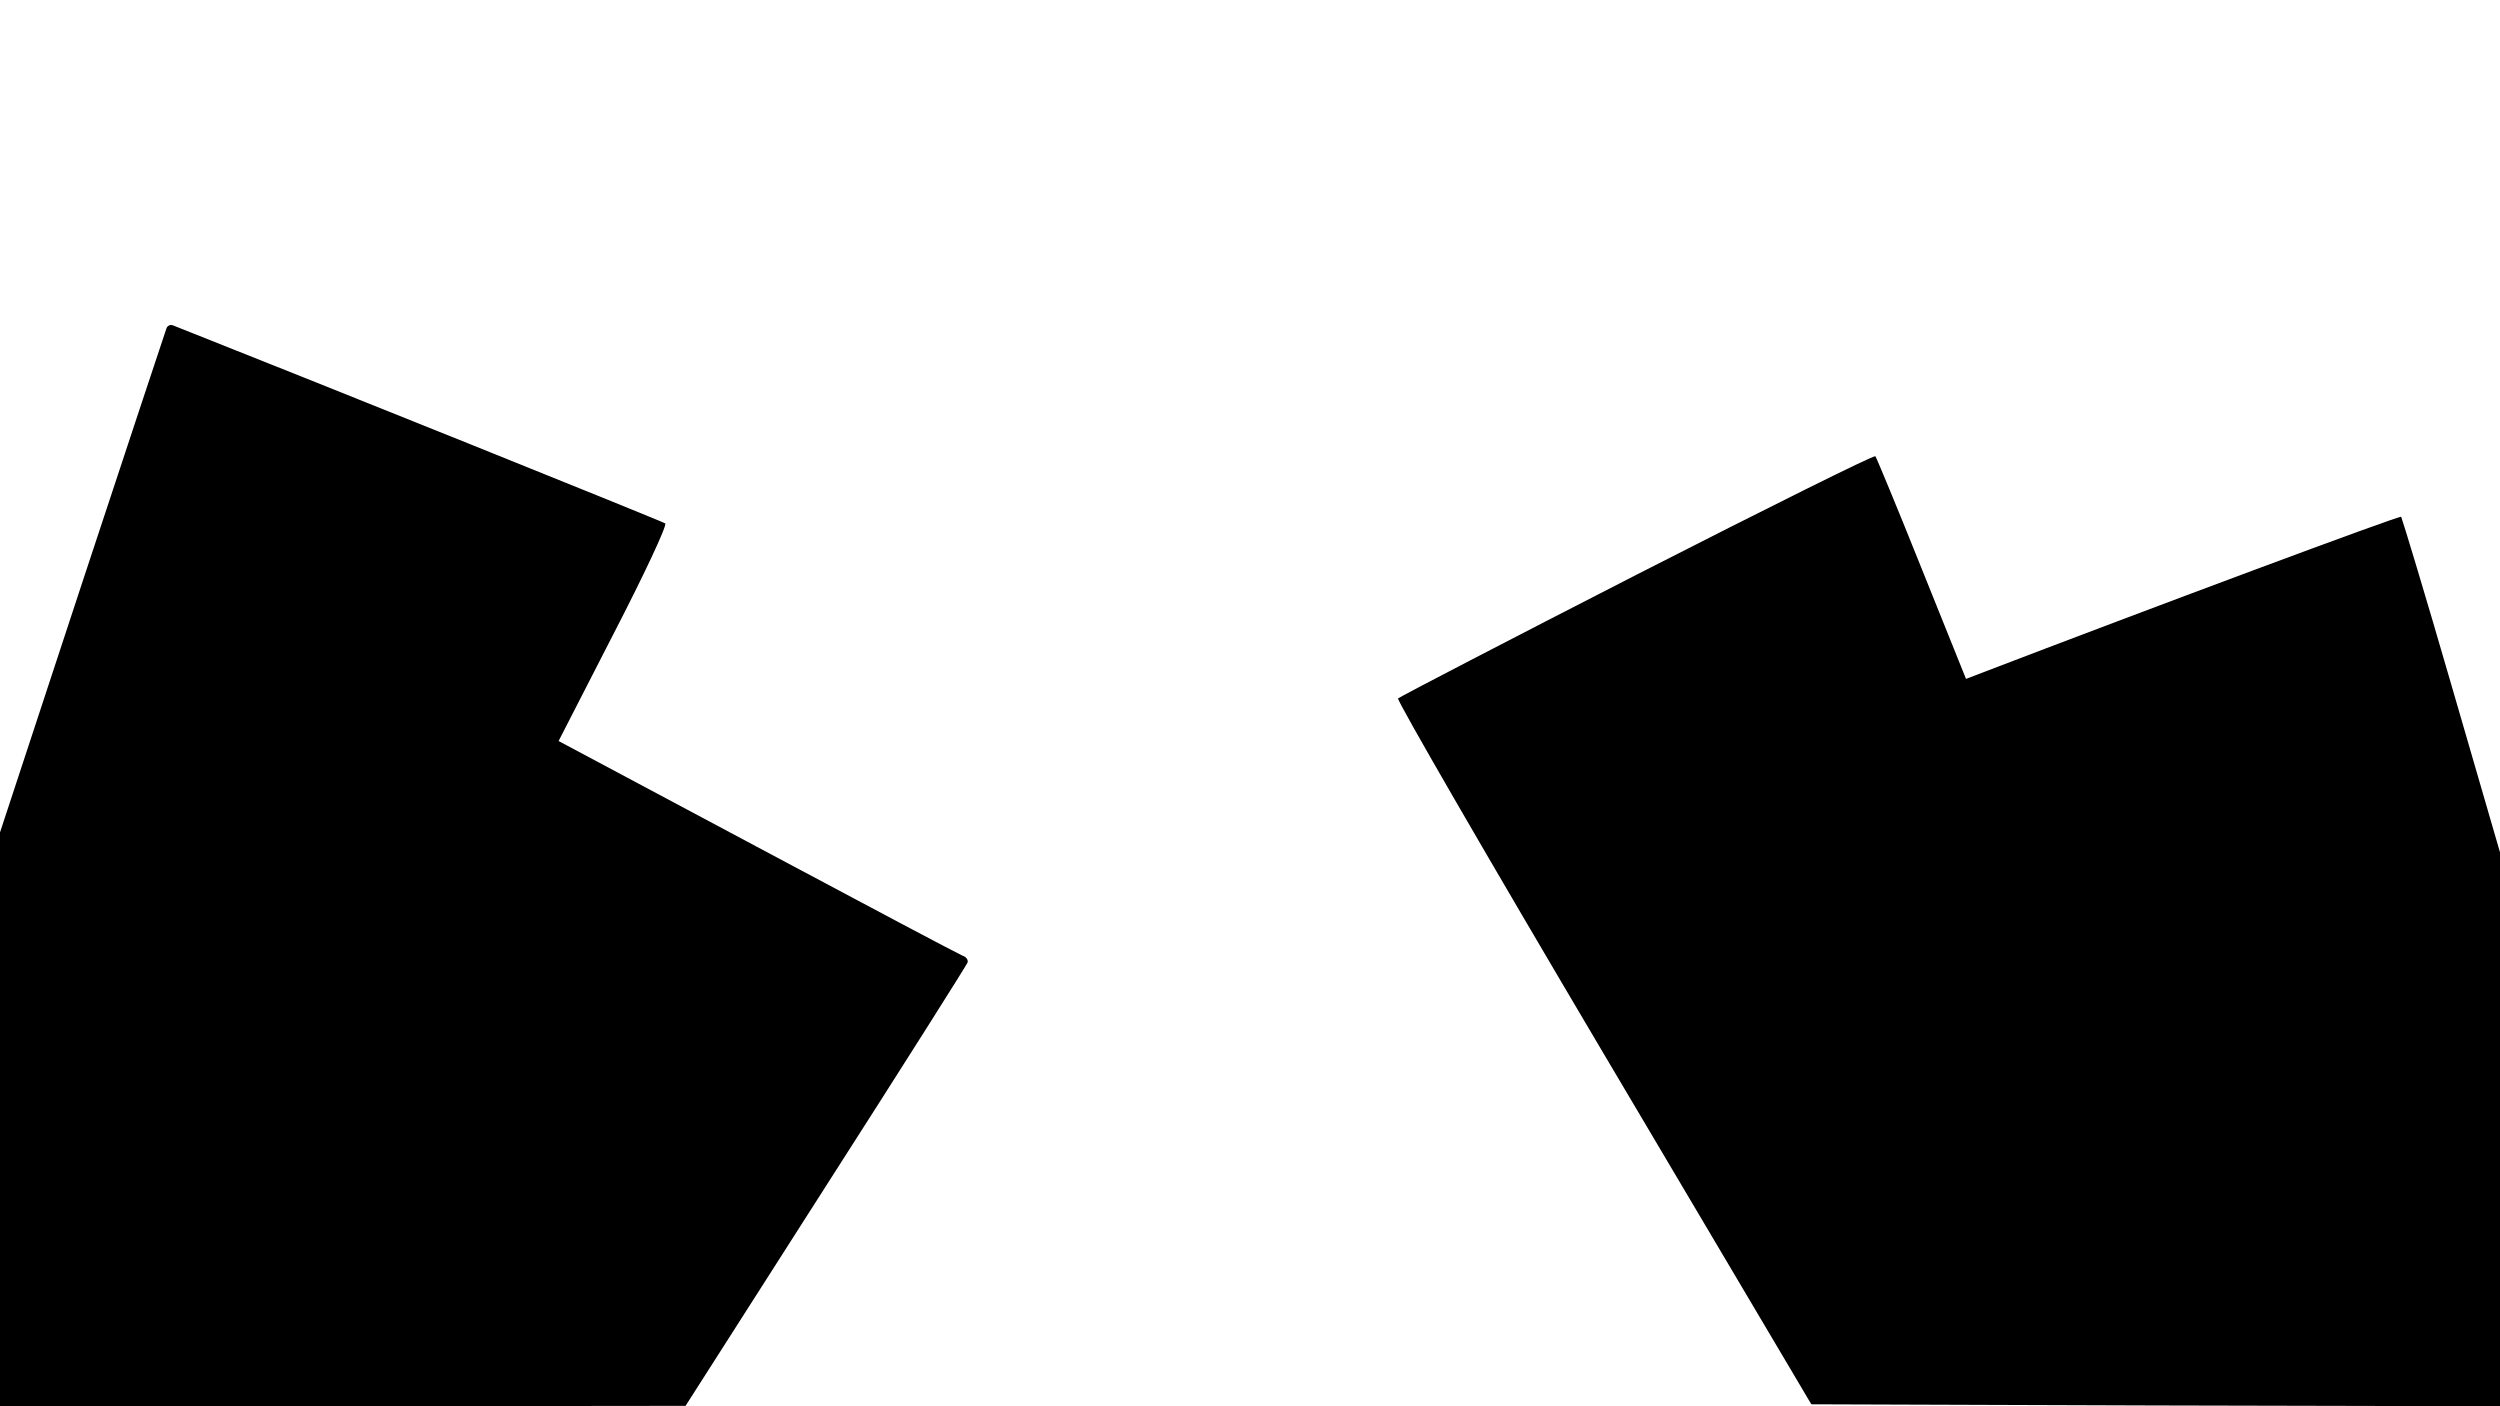 <?xml version="1.0" standalone="no"?>
<!DOCTYPE svg PUBLIC "-//W3C//DTD SVG 20010904//EN"
 "http://www.w3.org/TR/2001/REC-SVG-20010904/DTD/svg10.dtd">
<svg version="1.0" xmlns="http://www.w3.org/2000/svg"
 width="640pt" height="360pt" viewBox="0 0 640 360"
 preserveAspectRatio="xMidYMid meet">

<g transform="translate(0,360) scale(0.1,-0.1)"
fill="#000000" stroke="none">
<path d="M426 2759 c-3 -8 -100 -301 -216 -652 l-210 -638 0 -734 0 -735 878
0 877 1 359 562 c198 309 361 567 363 573 2 7 -4 15 -14 18 -10 4 -246 129
-525 278 l-508 271 141 275 c78 151 137 277 132 282 -6 5 -881 357 -1260 507
-7 3 -15 -1 -17 -8z"/>
<path d="M4190 2129 c-332 -170 -607 -313 -611 -317 -4 -4 232 -412 525 -907
l533 -900 881 -3 882 -2 0 709 0 709 -124 427 c-68 235 -127 429 -129 432 -4
4 -642 -234 -1088 -405 l-26 -10 -113 281 c-62 155 -116 285 -119 289 -3 4
-278 -133 -611 -303z"/>
</g>
</svg>
